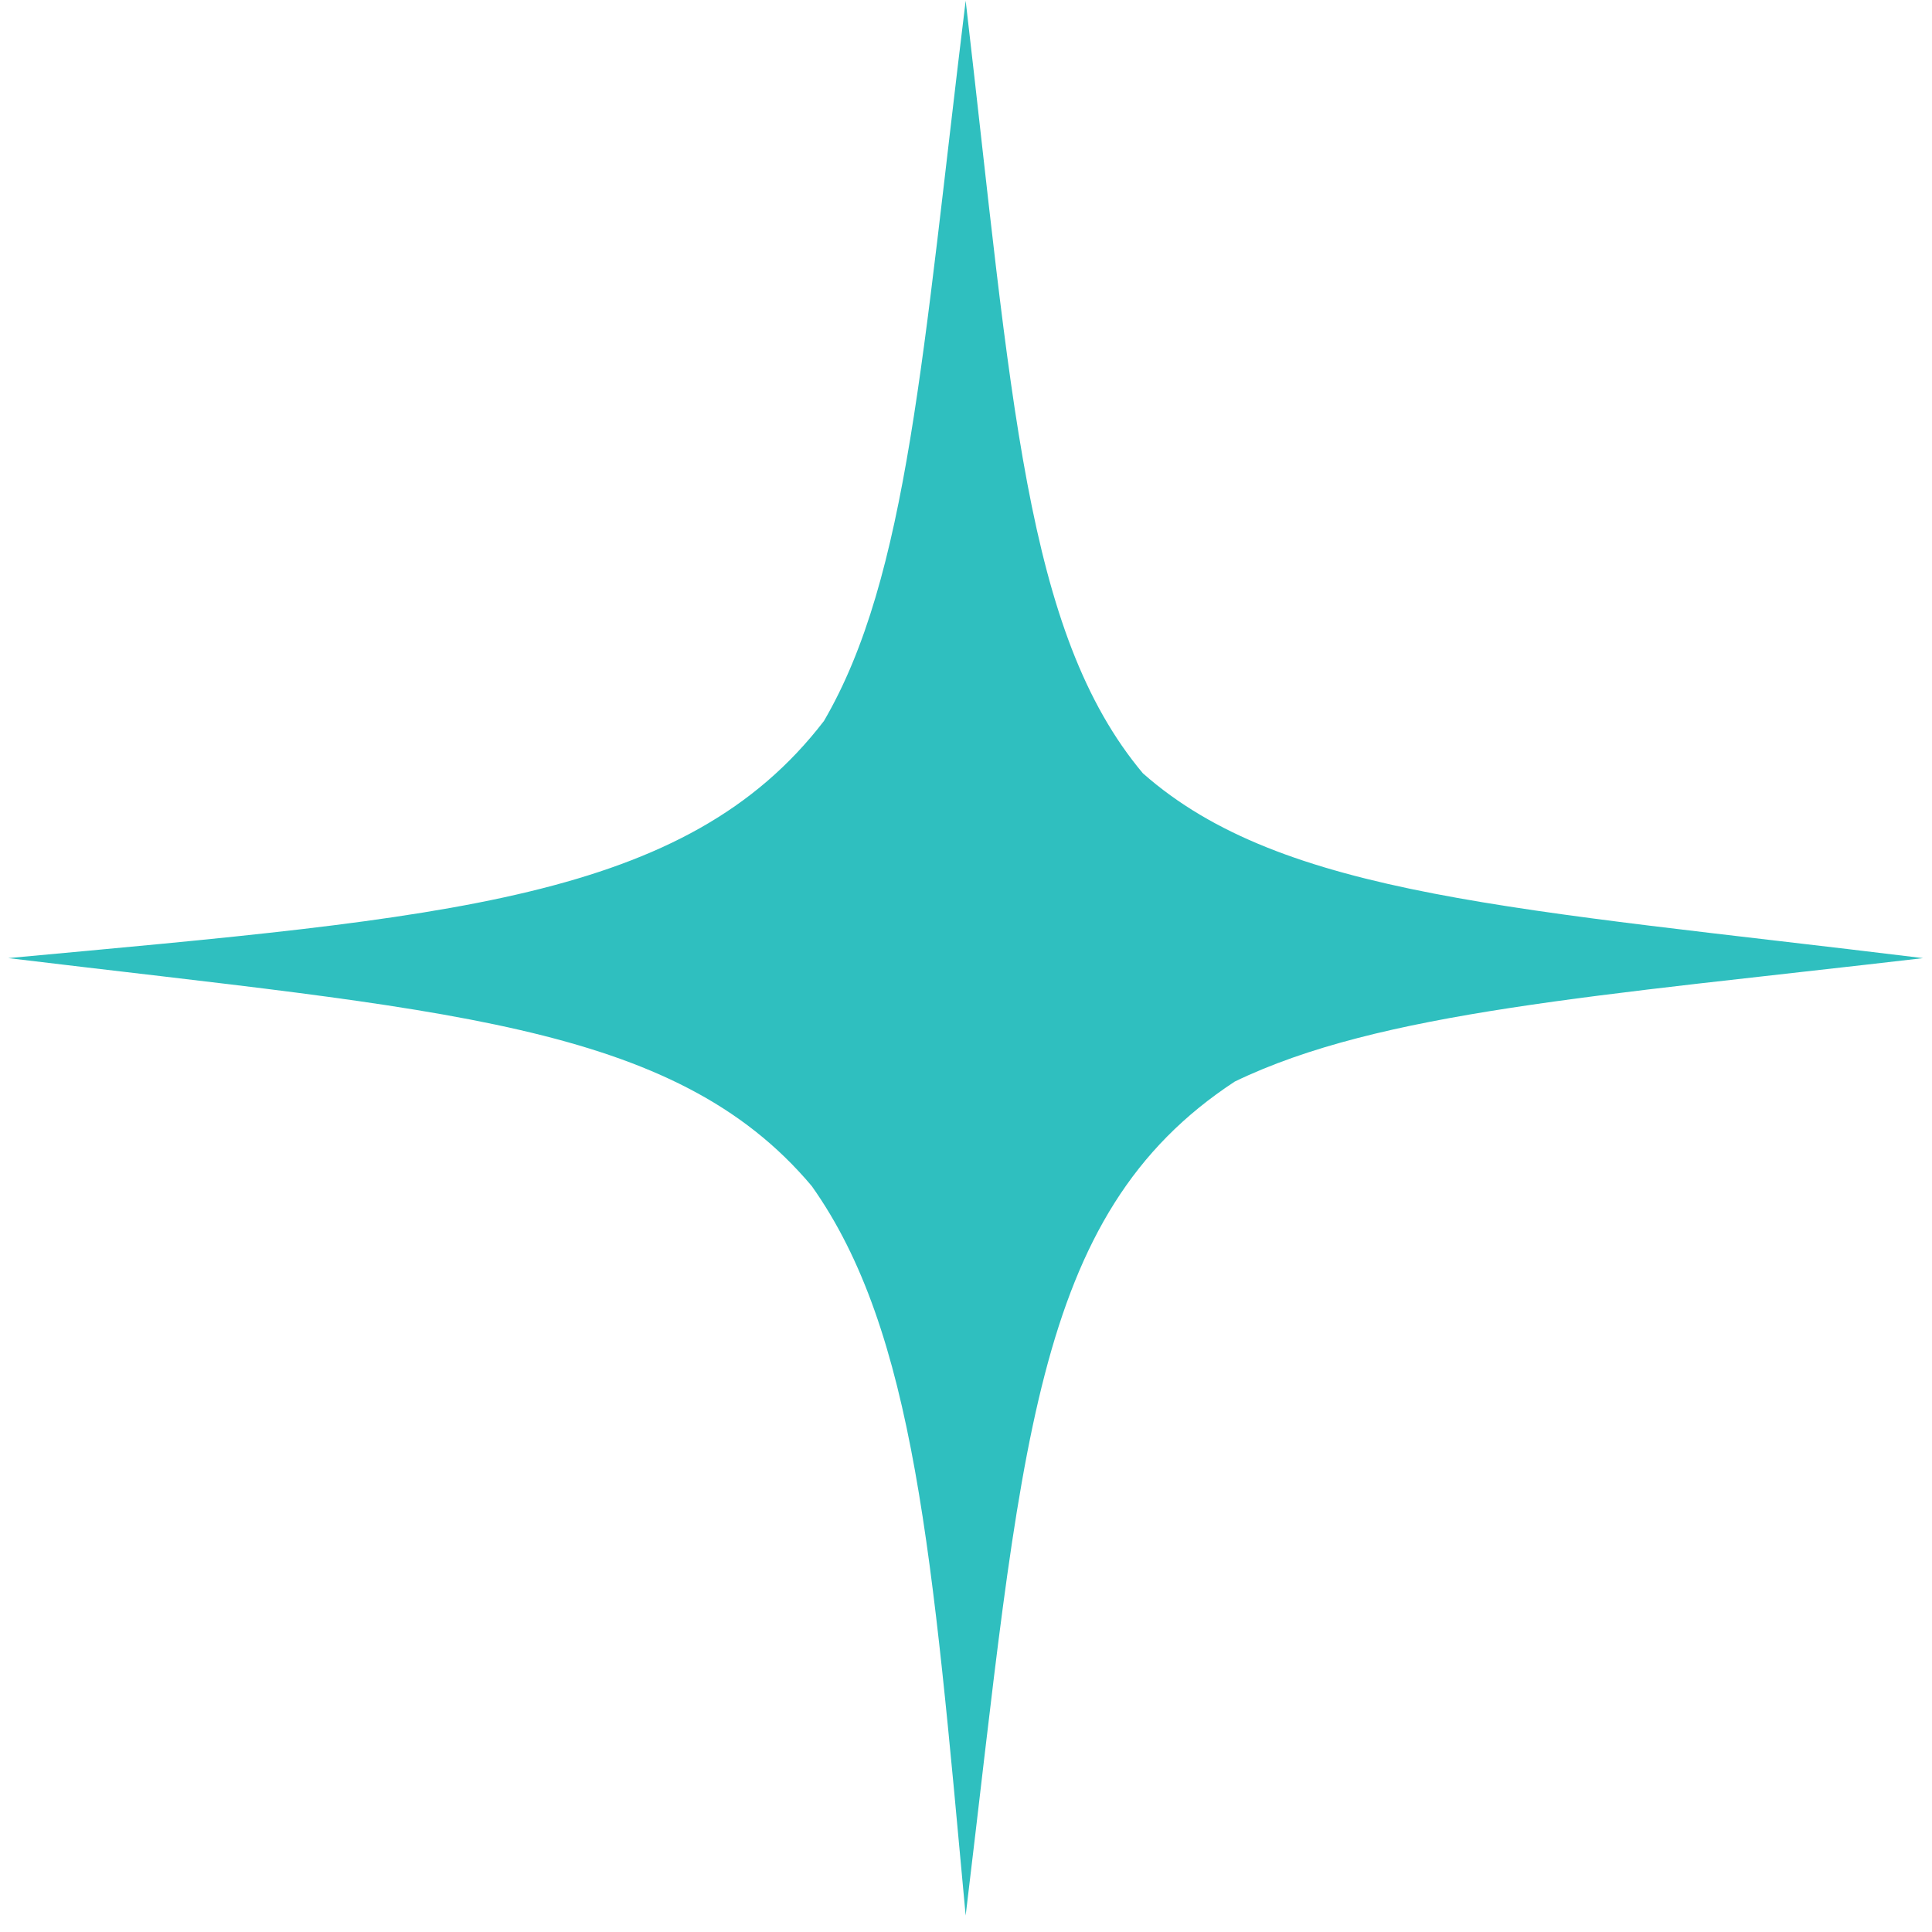 <svg width="97" height="97" viewBox="0 0 97 97" fill="none" xmlns="http://www.w3.org/2000/svg">
<path d="M48.483 0.035C46.317 17.72 45.6 28.95 41.367 36.199C34.446 45.209 22.452 46.068 0.414 48.104C22.093 50.727 33.815 51.295 40.756 59.55C45.941 66.856 46.819 78.161 48.483 96.173C51.31 72.811 51.753 61.014 61.996 54.301C69.279 50.784 80.147 50.016 96.552 48.105C76.21 45.612 64.408 45.039 57.381 38.825C51.44 31.742 50.806 19.98 48.483 0.035L48.483 0.035Z" fill="#2FBFBF"/>
</svg>
